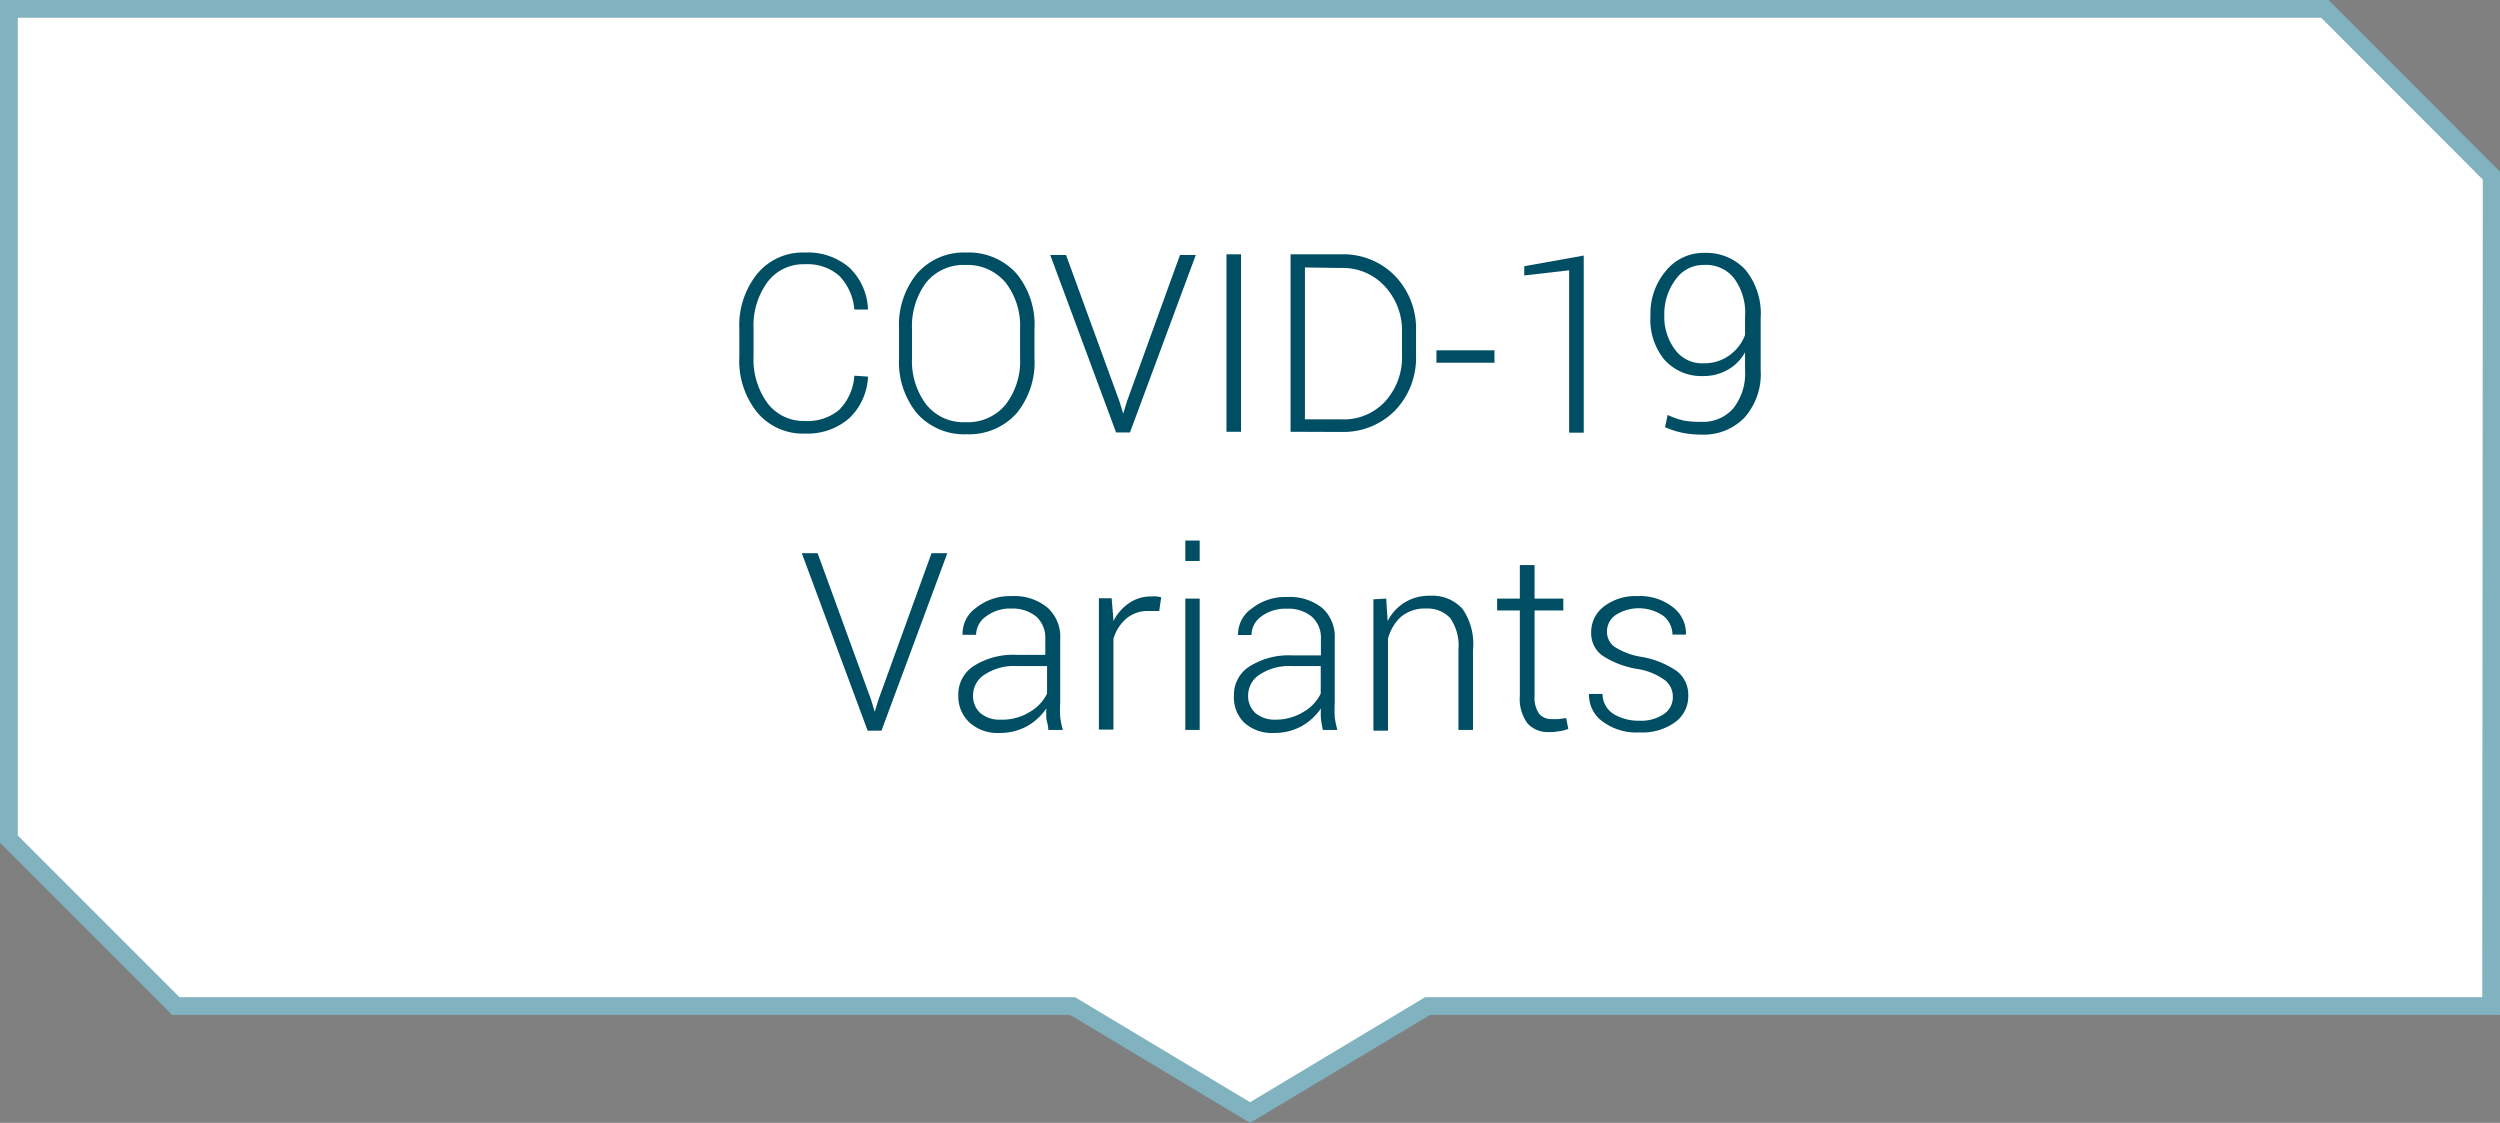 <svg xmlns="http://www.w3.org/2000/svg" viewBox="0 0 140.87 63.27"><rect x="0" y="0" width="140.87" height="63.27" fill="#808080" stroke="none"/><defs><style>.a{fill:#fff;stroke:#80b2c0;stroke-miterlimit:10;}.b{fill:#004e63;}</style></defs><path class="a" d="M140.37,56.69H80.44l-10,6-10-6H9.91L.5,47.28V.5H131l9.4,9.41Z"/><path class="b" d="M48.91,21.22v0a3.43,3.43,0,0,1-1.06,2.35,3.59,3.59,0,0,1-2.51.86,3.34,3.34,0,0,1-2.68-1.2,4.62,4.62,0,0,1-1-3.11V18.54a4.63,4.63,0,0,1,1-3.1,3.32,3.32,0,0,1,2.68-1.21,3.59,3.59,0,0,1,2.51.84,3.42,3.42,0,0,1,1.06,2.37v0h-.77a3.09,3.09,0,0,0-.85-1.9,2.72,2.72,0,0,0-1.94-.65,2.52,2.52,0,0,0-2.1,1,4.12,4.12,0,0,0-.79,2.59v1.63a4.16,4.16,0,0,0,.79,2.61,2.54,2.54,0,0,0,2.1,1,2.75,2.75,0,0,0,1.95-.64,3,3,0,0,0,.84-1.91Z"/><path class="b" d="M58.29,20.16a4.53,4.53,0,0,1-1,3.12,3.6,3.6,0,0,1-2.83,1.19,3.56,3.56,0,0,1-2.8-1.19,4.57,4.57,0,0,1-1-3.12V18.54a4.57,4.57,0,0,1,1-3.11,3.5,3.5,0,0,1,2.79-1.2,3.61,3.61,0,0,1,2.84,1.2,4.52,4.52,0,0,1,1,3.11Zm-.81-1.62a4,4,0,0,0-.81-2.61,2.81,2.81,0,0,0-2.27-1,2.71,2.71,0,0,0-2.22,1,4.1,4.1,0,0,0-.79,2.61v1.63a4.06,4.06,0,0,0,.8,2.62,2.68,2.68,0,0,0,2.22,1,2.75,2.75,0,0,0,2.26-1,4,4,0,0,0,.81-2.62Z"/><path class="b" d="M63.09,22.65l.2.66h0l.2-.66,3-8.28h.89l-3.71,10h-.78l-3.71-10h.89Z"/><path class="b" d="M69.93,24.33h-.82v-10h.82Z"/><path class="b" d="M72.72,24.33v-10h2.89a4.06,4.06,0,0,1,3,1.22,4.29,4.29,0,0,1,1.18,3.13V20a4.29,4.29,0,0,1-1.18,3.13,4.09,4.09,0,0,1-3,1.21Zm.81-9.26v8.56h2.08a3.15,3.15,0,0,0,2.43-1A3.68,3.68,0,0,0,79,20v-1.3A3.65,3.65,0,0,0,78,16.1a3.2,3.2,0,0,0-2.43-1Z"/><path class="b" d="M84.21,20.44H80.94v-.7h3.27Z"/><path class="b" d="M89.24,24.38h-.82V15.23l-2.53.29V15l3.35-.6Z"/><path class="b" d="M95.86,23.77a2.27,2.27,0,0,0,1.8-.75,3.17,3.17,0,0,0,.67-2.17v-1a2.51,2.51,0,0,1-1,1,2.72,2.72,0,0,1-1.36.34,2.79,2.79,0,0,1-2.2-.94A3.57,3.57,0,0,1,93,17.78a3.71,3.71,0,0,1,.88-2.53,2.72,2.72,0,0,1,2.15-1,3,3,0,0,1,2.31.94,3.89,3.89,0,0,1,.87,2.73v2.93a3.69,3.69,0,0,1-.92,2.69,3.19,3.19,0,0,1-2.4.95,5.54,5.54,0,0,1-1.07-.1,4.85,4.85,0,0,1-1-.32l.15-.69a4.2,4.2,0,0,0,.92.32A5.23,5.23,0,0,0,95.86,23.77Zm.14-3.3A2.4,2.4,0,0,0,97.48,20a2.51,2.51,0,0,0,.85-1.12V17.84a3.24,3.24,0,0,0-.62-2.16A2,2,0,0,0,96,14.93a1.9,1.9,0,0,0-1.59.83,3.25,3.25,0,0,0-.63,2,3.07,3.07,0,0,0,.59,1.92A1.88,1.88,0,0,0,96,20.47Z"/><path class="b" d="M49.09,39.45l.2.66h0l.2-.66,3-8.28h.89l-3.71,10h-.78l-3.71-10h.89Z"/><path class="b" d="M59.07,41.13c0-.25-.09-.47-.11-.65a5.09,5.09,0,0,1,0-.56,3.22,3.22,0,0,1-1.09,1,3.14,3.14,0,0,1-1.54.38,2.34,2.34,0,0,1-1.68-.57A2,2,0,0,1,54,39.16a1.89,1.89,0,0,1,.88-1.64,4.13,4.13,0,0,1,2.39-.62h1.63V36a1.61,1.61,0,0,0-.5-1.25A2.1,2.1,0,0,0,57,34.29a2.26,2.26,0,0,0-1.42.43A1.3,1.3,0,0,0,55,35.77h-.76v0A1.77,1.77,0,0,1,55,34.25a3.05,3.05,0,0,1,2-.66,2.93,2.93,0,0,1,2,.63A2.18,2.18,0,0,1,59.74,36v3.64a6.34,6.34,0,0,0,0,.76,4.73,4.73,0,0,0,.15.73Zm-2.68-.58A2.89,2.89,0,0,0,58,40.13a2.38,2.38,0,0,0,1-1.05V37.53H57.28A3,3,0,0,0,55.5,38a1.39,1.39,0,0,0-.67,1.18,1.3,1.3,0,0,0,.41,1A1.66,1.66,0,0,0,56.39,40.55Z"/><path class="b" d="M65.32,34.43l-.61,0a1.84,1.84,0,0,0-1.26.44A2.37,2.37,0,0,0,62.74,36v5.11h-.82v-7.4h.72l.1,1.23V35A2.6,2.6,0,0,1,63.6,34a2.13,2.13,0,0,1,1.28-.39,1.55,1.55,0,0,1,.31,0,1.11,1.11,0,0,1,.24.05Z"/><path class="b" d="M67.6,31.61h-.81V30.46h.81Zm0,9.52h-.81v-7.4h.81Z"/><path class="b" d="M74.54,41.13c-.05-.25-.09-.47-.11-.65a5.09,5.09,0,0,1,0-.56,3.22,3.22,0,0,1-1.09,1,3.17,3.17,0,0,1-1.54.38,2.34,2.34,0,0,1-1.68-.57,2,2,0,0,1-.59-1.54,1.89,1.89,0,0,1,.88-1.64,4.13,4.13,0,0,1,2.39-.62h1.63V36a1.58,1.58,0,0,0-.51-1.25,2.07,2.07,0,0,0-1.42-.45,2.26,2.26,0,0,0-1.42.43,1.3,1.3,0,0,0-.56,1.05h-.76v0a1.77,1.77,0,0,1,.76-1.48,3.05,3.05,0,0,1,2-.66,2.93,2.93,0,0,1,2,.63A2.18,2.18,0,0,1,75.21,36v3.64a6.34,6.34,0,0,0,0,.76,4.73,4.73,0,0,0,.15.73Zm-2.68-.58a2.92,2.92,0,0,0,1.56-.42,2.38,2.38,0,0,0,1-1.05V37.53H72.75A3,3,0,0,0,71,38a1.39,1.39,0,0,0-.67,1.18,1.3,1.3,0,0,0,.41,1A1.66,1.66,0,0,0,71.86,40.55Z"/><path class="b" d="M78.11,33.73,78.19,35a2.58,2.58,0,0,1,2.39-1.43,2.28,2.28,0,0,1,1.83.74A3.46,3.46,0,0,1,83,36.62v4.51h-.82V36.62a2.72,2.72,0,0,0-.47-1.8,1.74,1.74,0,0,0-1.35-.53,2.08,2.08,0,0,0-1.41.46A2.5,2.5,0,0,0,78.21,36v5.17h-.82v-7.4Z"/><path class="b" d="M86.47,31.84v1.89h1.62v.67H86.47v4.82a1.56,1.56,0,0,0,.26,1,.88.88,0,0,0,.7.3h.39l.43-.06.12.61a1.9,1.9,0,0,1-.5.13,2.84,2.84,0,0,1-.58.05,1.54,1.54,0,0,1-1.22-.49,2.33,2.33,0,0,1-.43-1.56V34.4H84.36v-.67h1.28V31.84Z"/><path class="b" d="M94.26,39.24a1.17,1.17,0,0,0-.43-.9,3.51,3.51,0,0,0-1.54-.64,5.08,5.08,0,0,1-2-.76,1.56,1.56,0,0,1-.63-1.33,1.8,1.8,0,0,1,.71-1.43,2.91,2.91,0,0,1,1.89-.59,3,3,0,0,1,2,.62A1.86,1.86,0,0,1,95,35.76v0h-.76a1.36,1.36,0,0,0-.52-1.06A2.43,2.43,0,0,0,91,34.68a1.14,1.14,0,0,0-.45.9,1.05,1.05,0,0,0,.39.84,3.83,3.83,0,0,0,1.54.59,5,5,0,0,1,2,.8,1.68,1.68,0,0,1,.65,1.39,1.79,1.79,0,0,1-.75,1.5,3.15,3.15,0,0,1-2,.57,3.18,3.18,0,0,1-2.11-.64,1.82,1.82,0,0,1-.73-1.53v0h.76a1.34,1.34,0,0,0,.65,1.15,2.72,2.72,0,0,0,1.42.36,2.29,2.29,0,0,0,1.41-.39A1.14,1.14,0,0,0,94.26,39.24Z"/></svg>